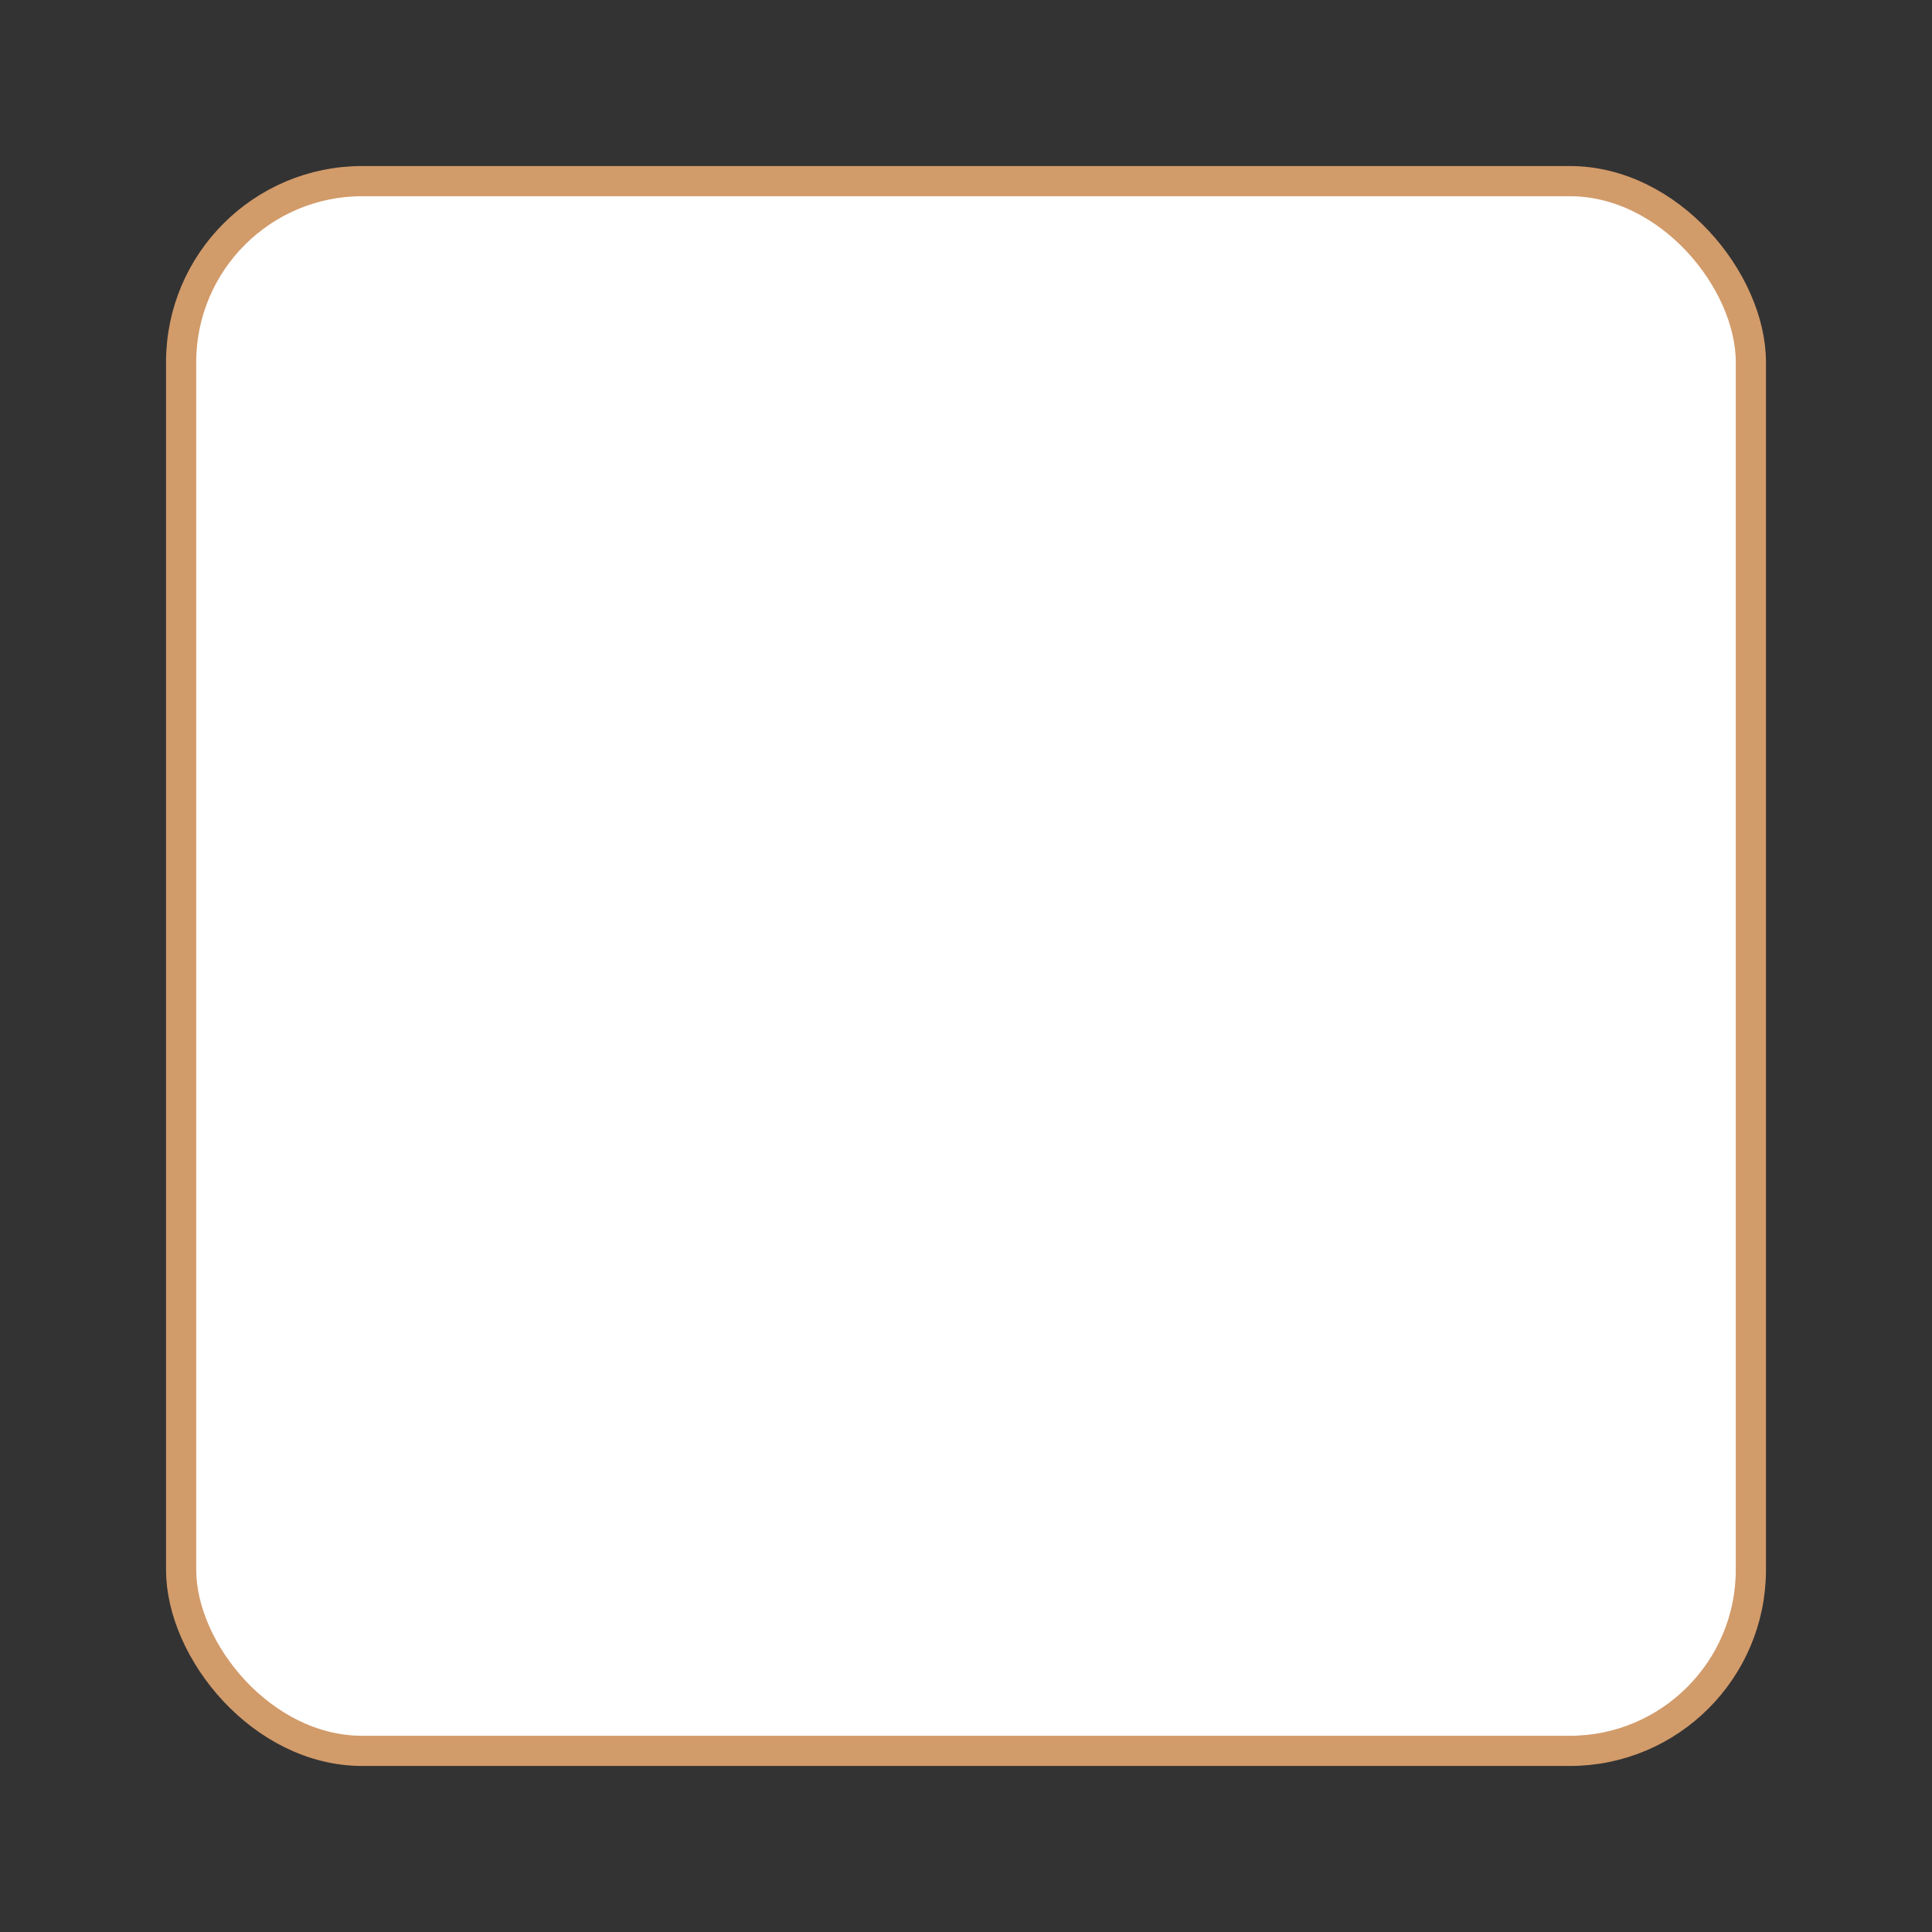 <svg xmlns="http://www.w3.org/2000/svg" viewBox="0 0 64 64"><rect x="0" y="0" width="64" height="64" fill="#333333" stroke="none"/><rect x="6" y="6" width="52" height="52" rx="6" fill="#fff" stroke="#d29b6a"/></svg>